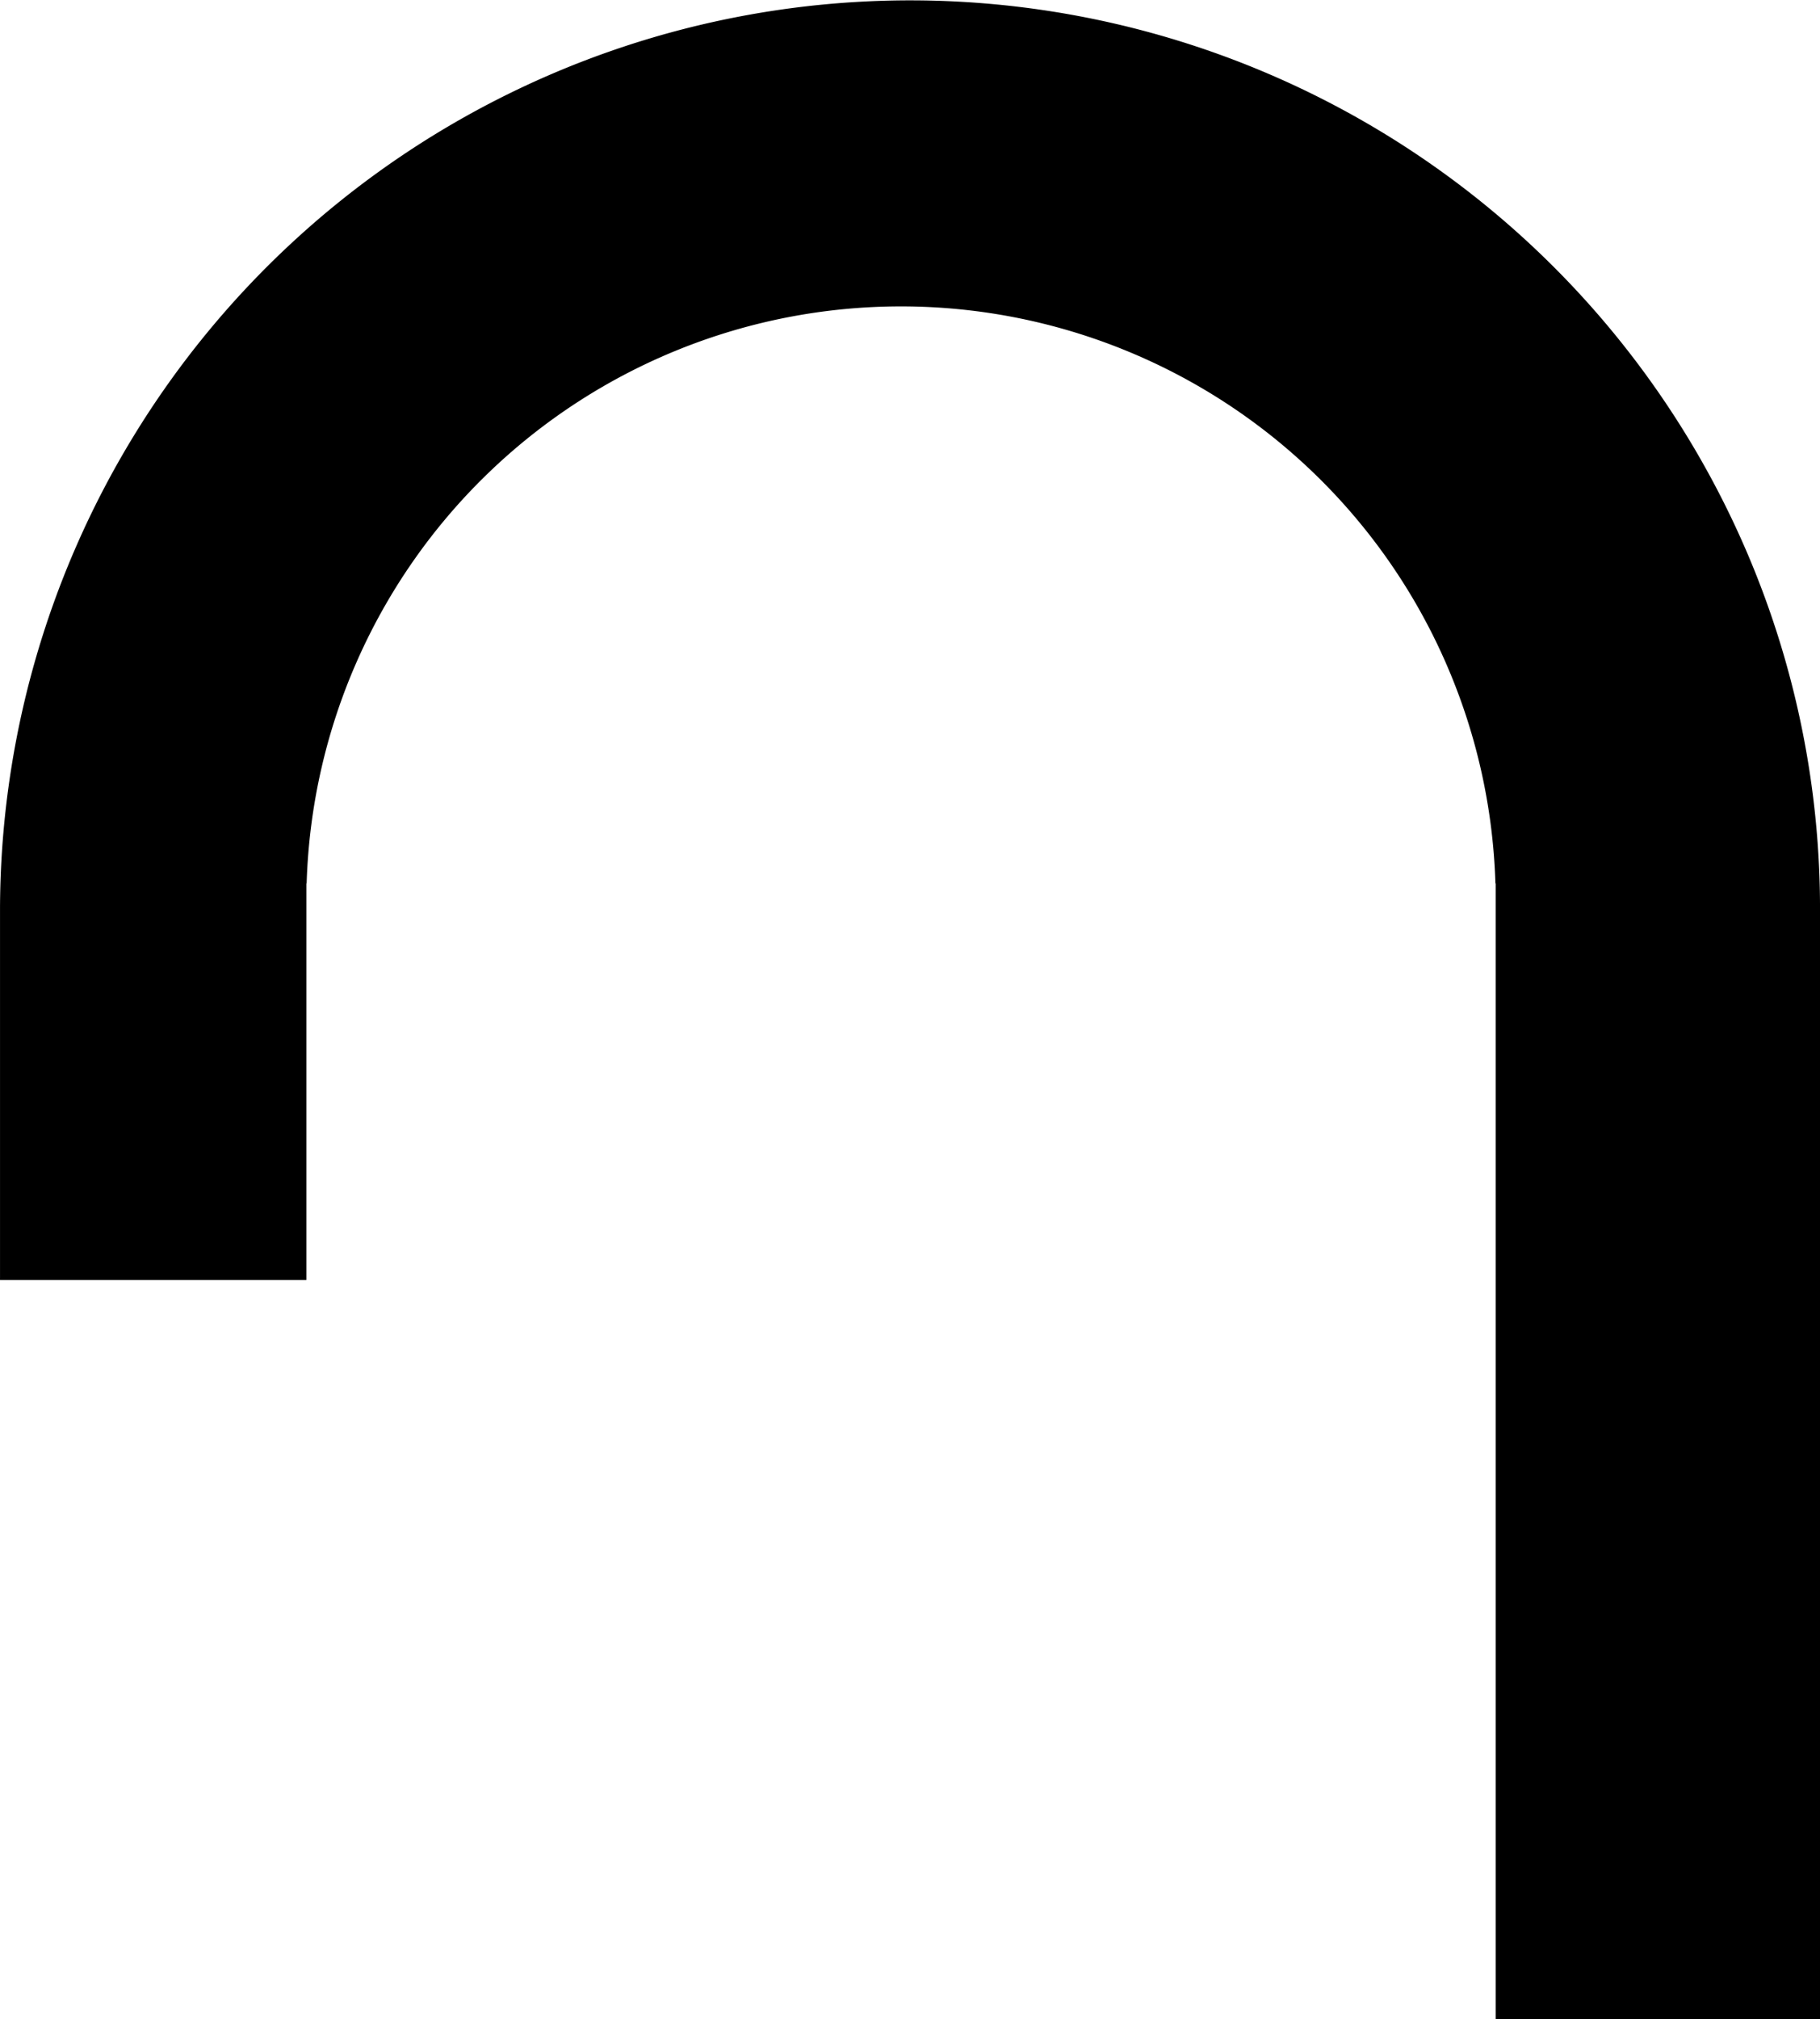 <svg xmlns="http://www.w3.org/2000/svg" width="101" height="112.001" viewBox="0 0 101 112.001">
  <path id="Sustracción_4" data-name="Sustracción 4" d="M107,112H89V49h-.014a33,33,0,0,0-65.97,0H23V71H6V50.7c0-.067,0-.134,0-.2a50.514,50.514,0,0,1,97.032-19.657A50.185,50.185,0,0,1,107,50.5q0,.25,0,.5l0,61Z" transform="translate(-5.999)"/>
</svg>
